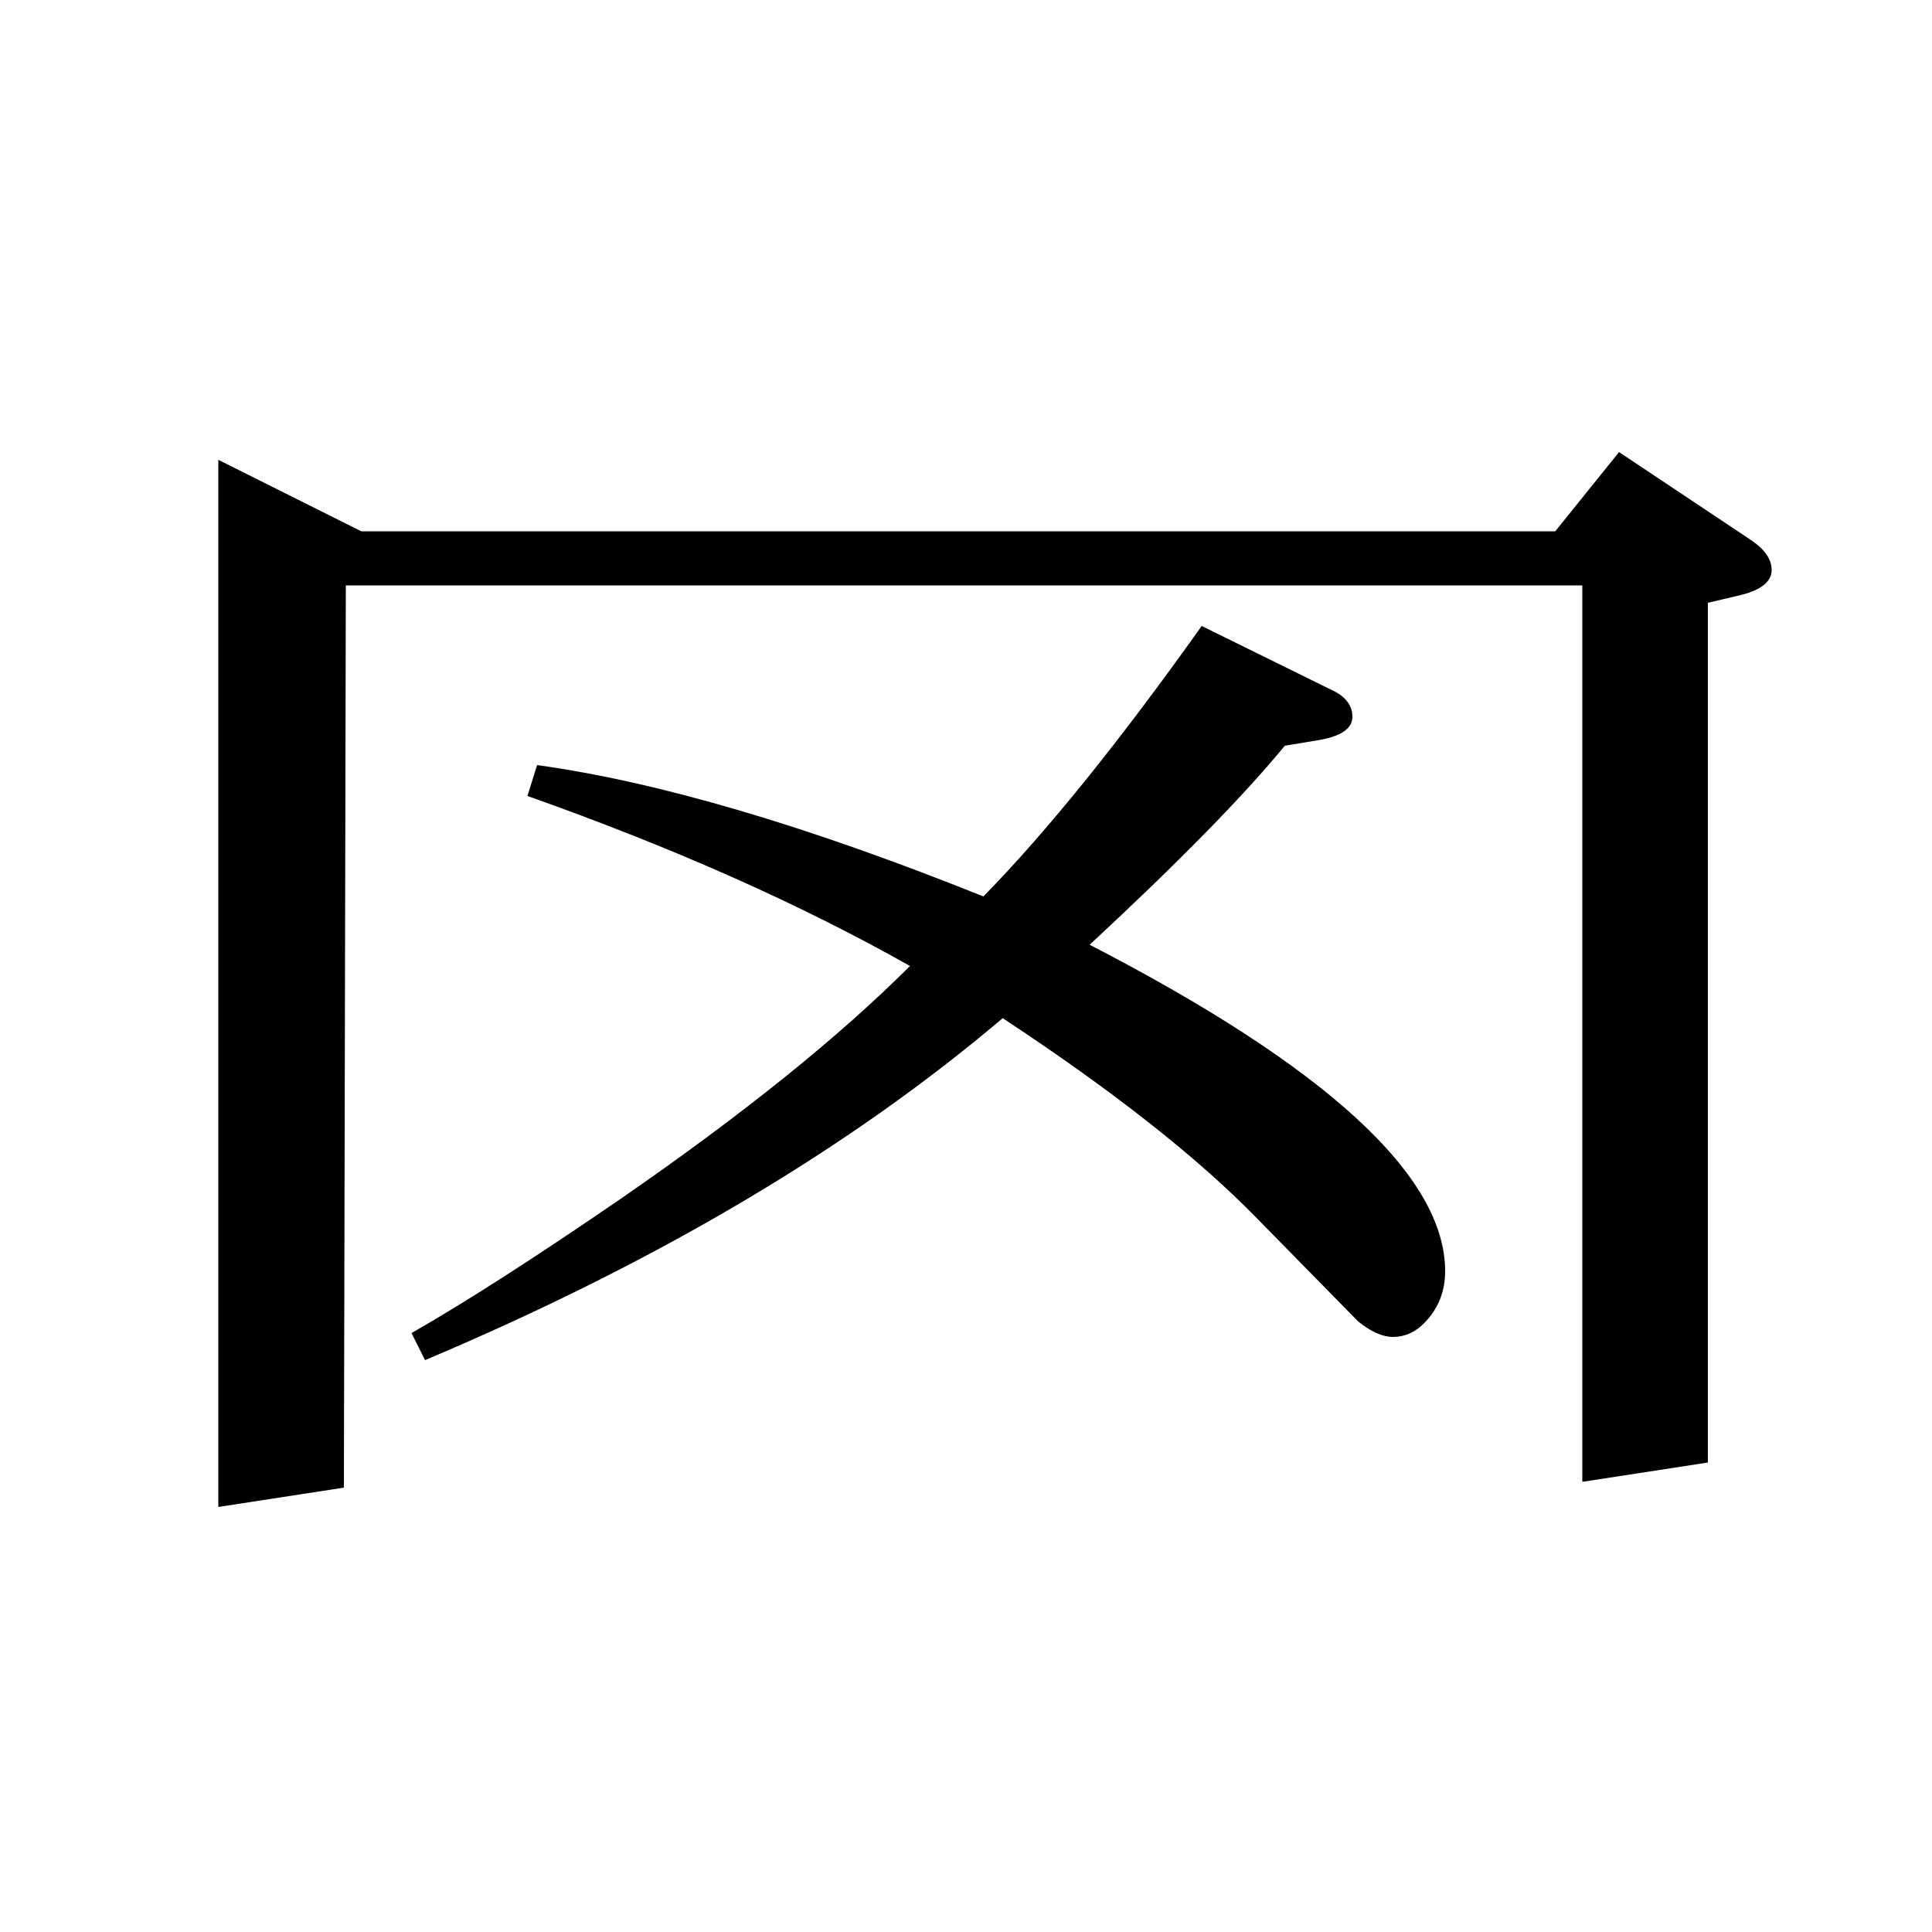 <?xml version="1.0" standalone="no"?>
<!DOCTYPE svg PUBLIC "-//W3C//DTD SVG 1.1//EN" "http://www.w3.org/Graphics/SVG/1.1/DTD/svg11.dtd" >
<svg xmlns="http://www.w3.org/2000/svg" xmlns:xlink="http://www.w3.org/1999/xlink" version="1.1" viewBox="0 -120 1000 1000">
  <g transform="matrix(1 0 0 -1 0 880)">
   <path fill="currentColor"
d="M113 220v542l74 -37h618l33 41l69 -46q10 -7 10 -15q0 -9 -16 -13l-17 -4v-445l-65 -10v464h-640l-1 -467zM278 604q94 -13 231 -68q49 50 113 140l67 -33q11 -5 11 -14t-17 -12l-18 -3q-32 -39 -101 -103q184 -95 184 -169q0 -16 -11 -27q-7 -7 -16 -7q-8 0 -18 8
q-3 3 -53 54q-46 47 -131 103q-119 -101 -299 -177l-7 14q42 24 109 70q94 65 149 120q-85 48 -198 88z" />
  </g>

</svg>
